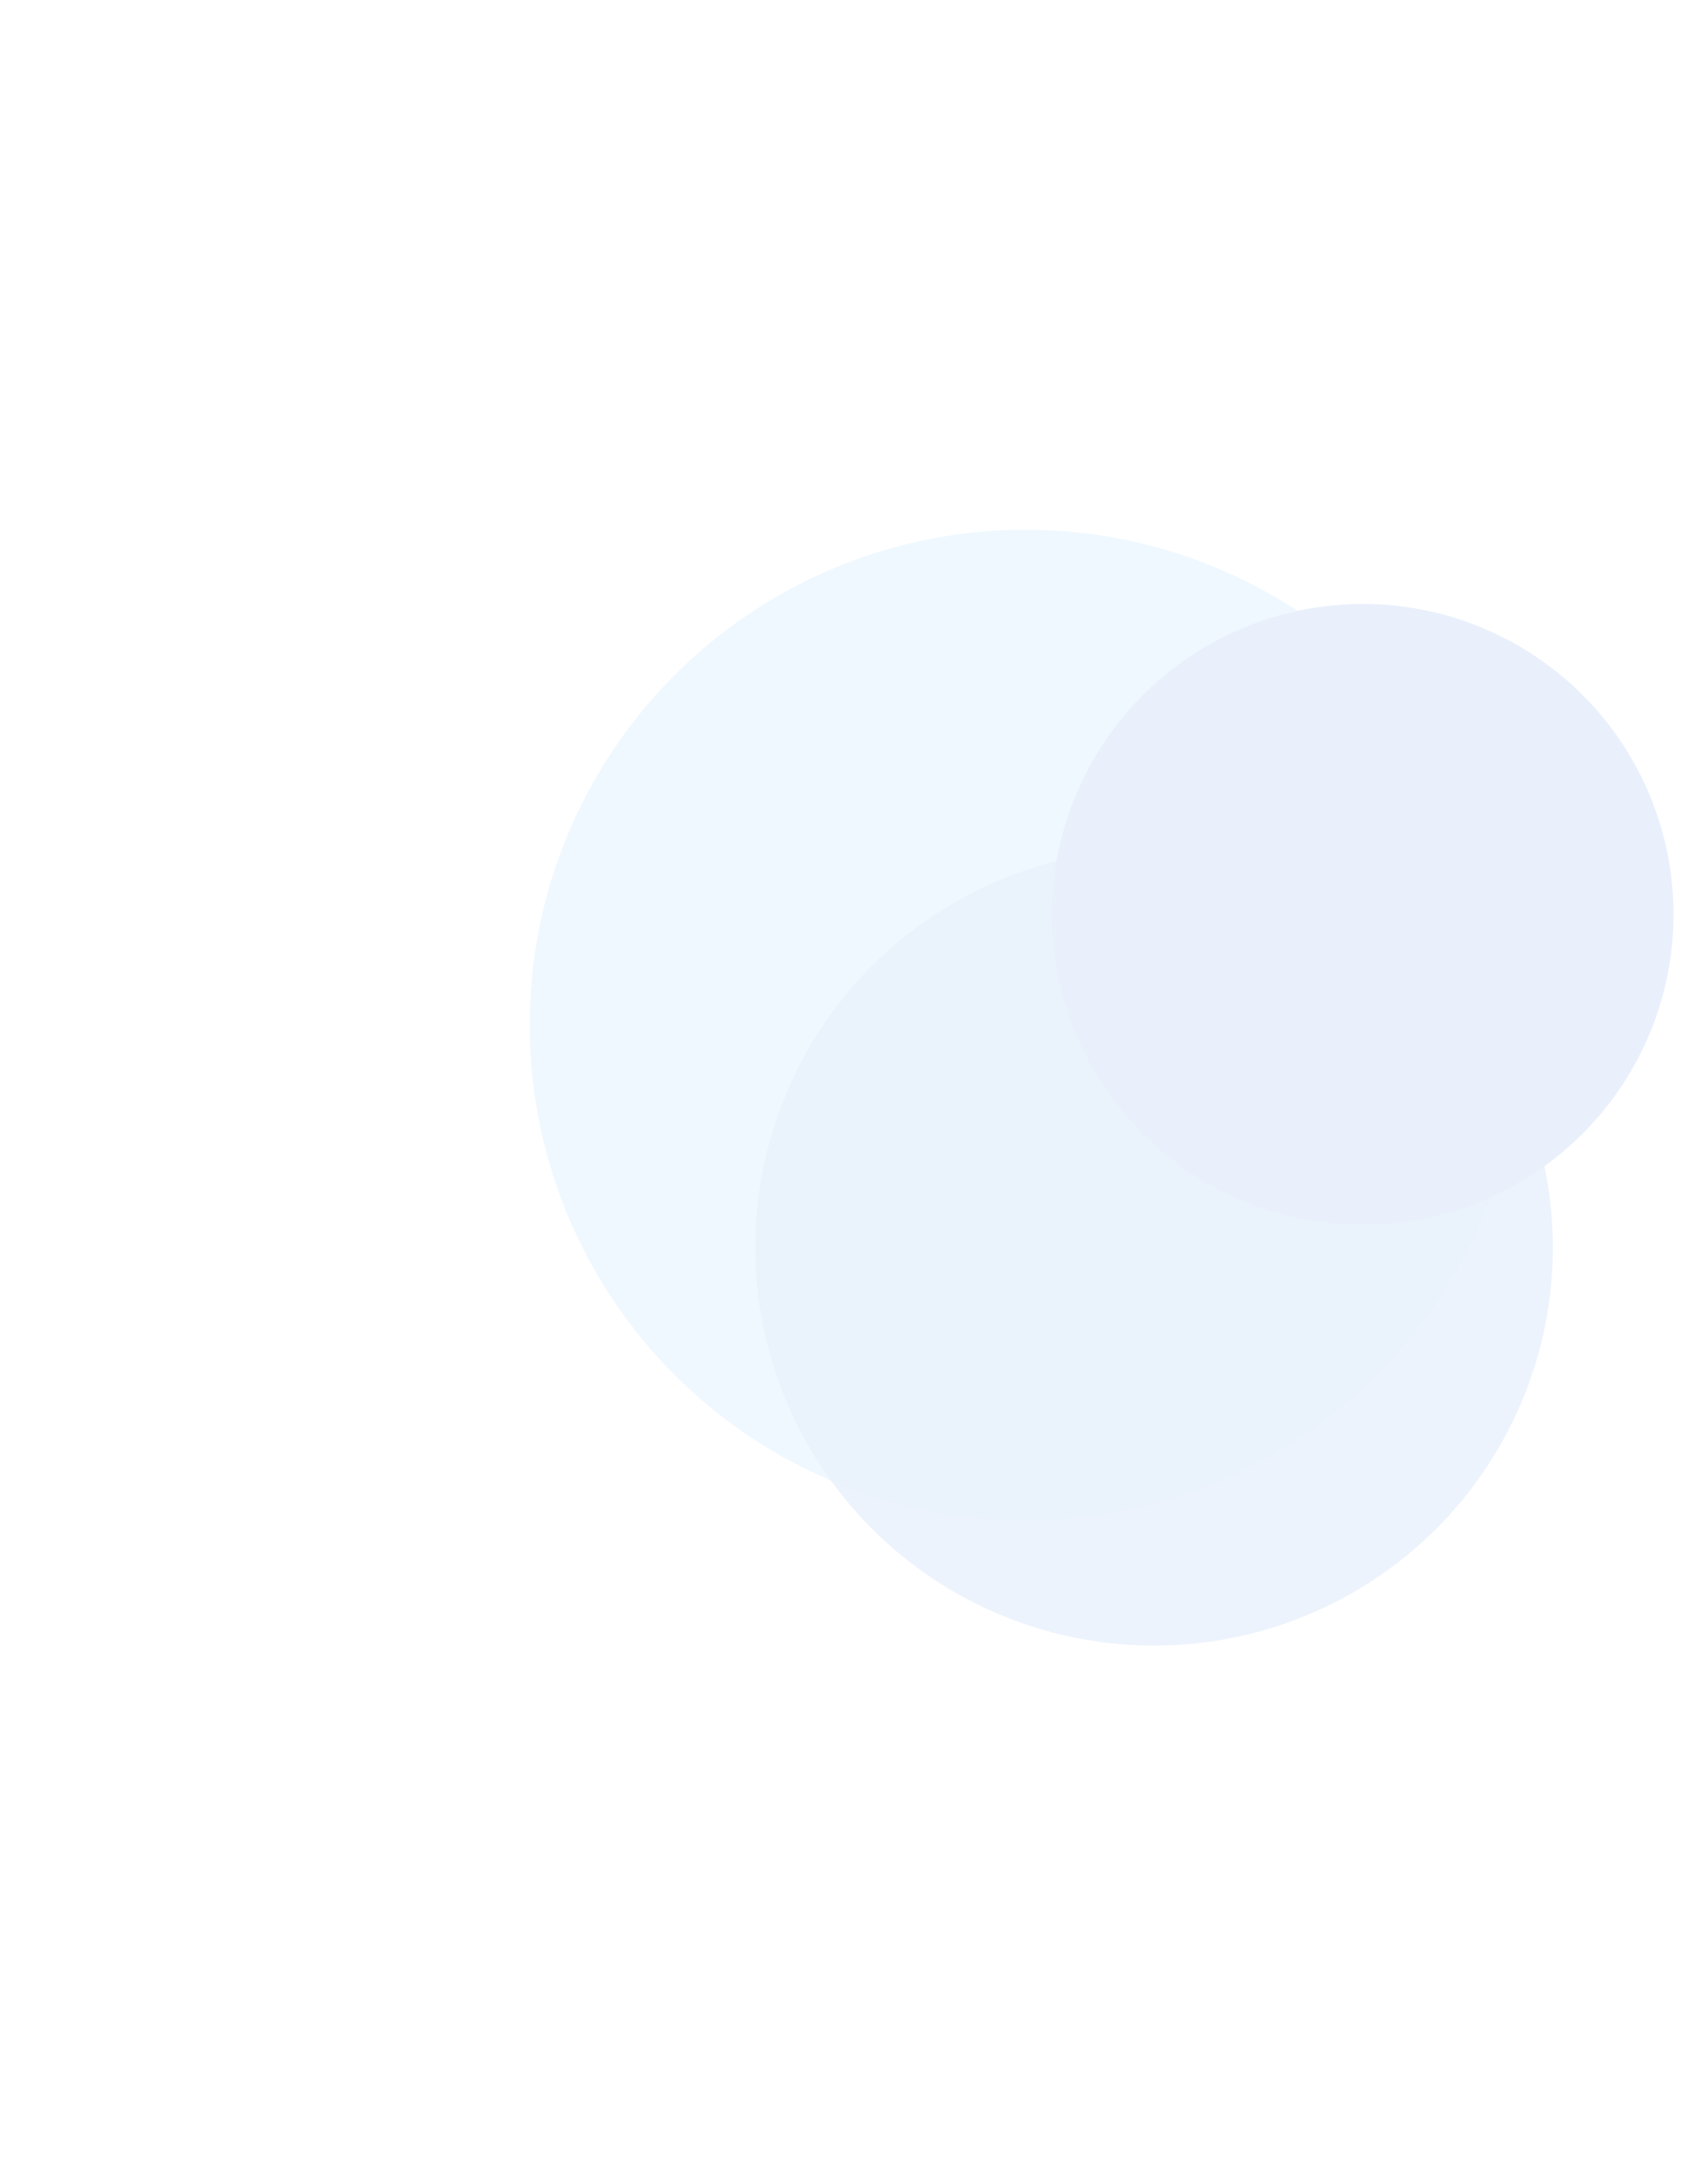 <svg width="545" height="694" viewBox="0 0 545 694" fill="none" xmlns="http://www.w3.org/2000/svg">
<g opacity="0.1">
<g filter="url(#filter0_f_223_5122)">
<ellipse cx="327.24" cy="327.01" rx="158.24" ry="158.01" fill="#60B8FA"/>
</g>
<g filter="url(#filter1_f_223_5122)">
<ellipse cx="368.254" cy="397.939" rx="127.246" ry="127.061" fill="#1D65D8" fill-opacity="0.8"/>
</g>
<g filter="url(#filter2_f_223_5122)">
<ellipse cx="434.827" cy="291.707" rx="99.173" ry="99.029" fill="#1D65D8"/>
</g>
</g>
<defs>
<filter id="filter0_f_223_5122" x="0.292" y="0.292" width="653.896" height="653.436" filterUnits="userSpaceOnUse" color-interpolation-filters="sRGB">
<feFlood flood-opacity="0" result="BackgroundImageFix"/>
<feBlend mode="normal" in="SourceGraphic" in2="BackgroundImageFix" result="shape"/>
<feGaussianBlur stdDeviation="84.354" result="effect1_foregroundBlur_223_5122"/>
</filter>
<filter id="filter1_f_223_5122" x="72.301" y="102.17" width="591.908" height="591.538" filterUnits="userSpaceOnUse" color-interpolation-filters="sRGB">
<feFlood flood-opacity="0" result="BackgroundImageFix"/>
<feBlend mode="normal" in="SourceGraphic" in2="BackgroundImageFix" result="shape"/>
<feGaussianBlur stdDeviation="84.354" result="effect1_foregroundBlur_223_5122"/>
</filter>
<filter id="filter2_f_223_5122" x="166.945" y="23.969" width="535.763" height="535.475" filterUnits="userSpaceOnUse" color-interpolation-filters="sRGB">
<feFlood flood-opacity="0" result="BackgroundImageFix"/>
<feBlend mode="normal" in="SourceGraphic" in2="BackgroundImageFix" result="shape"/>
<feGaussianBlur stdDeviation="84.354" result="effect1_foregroundBlur_223_5122"/>
</filter>
</defs>
</svg>
